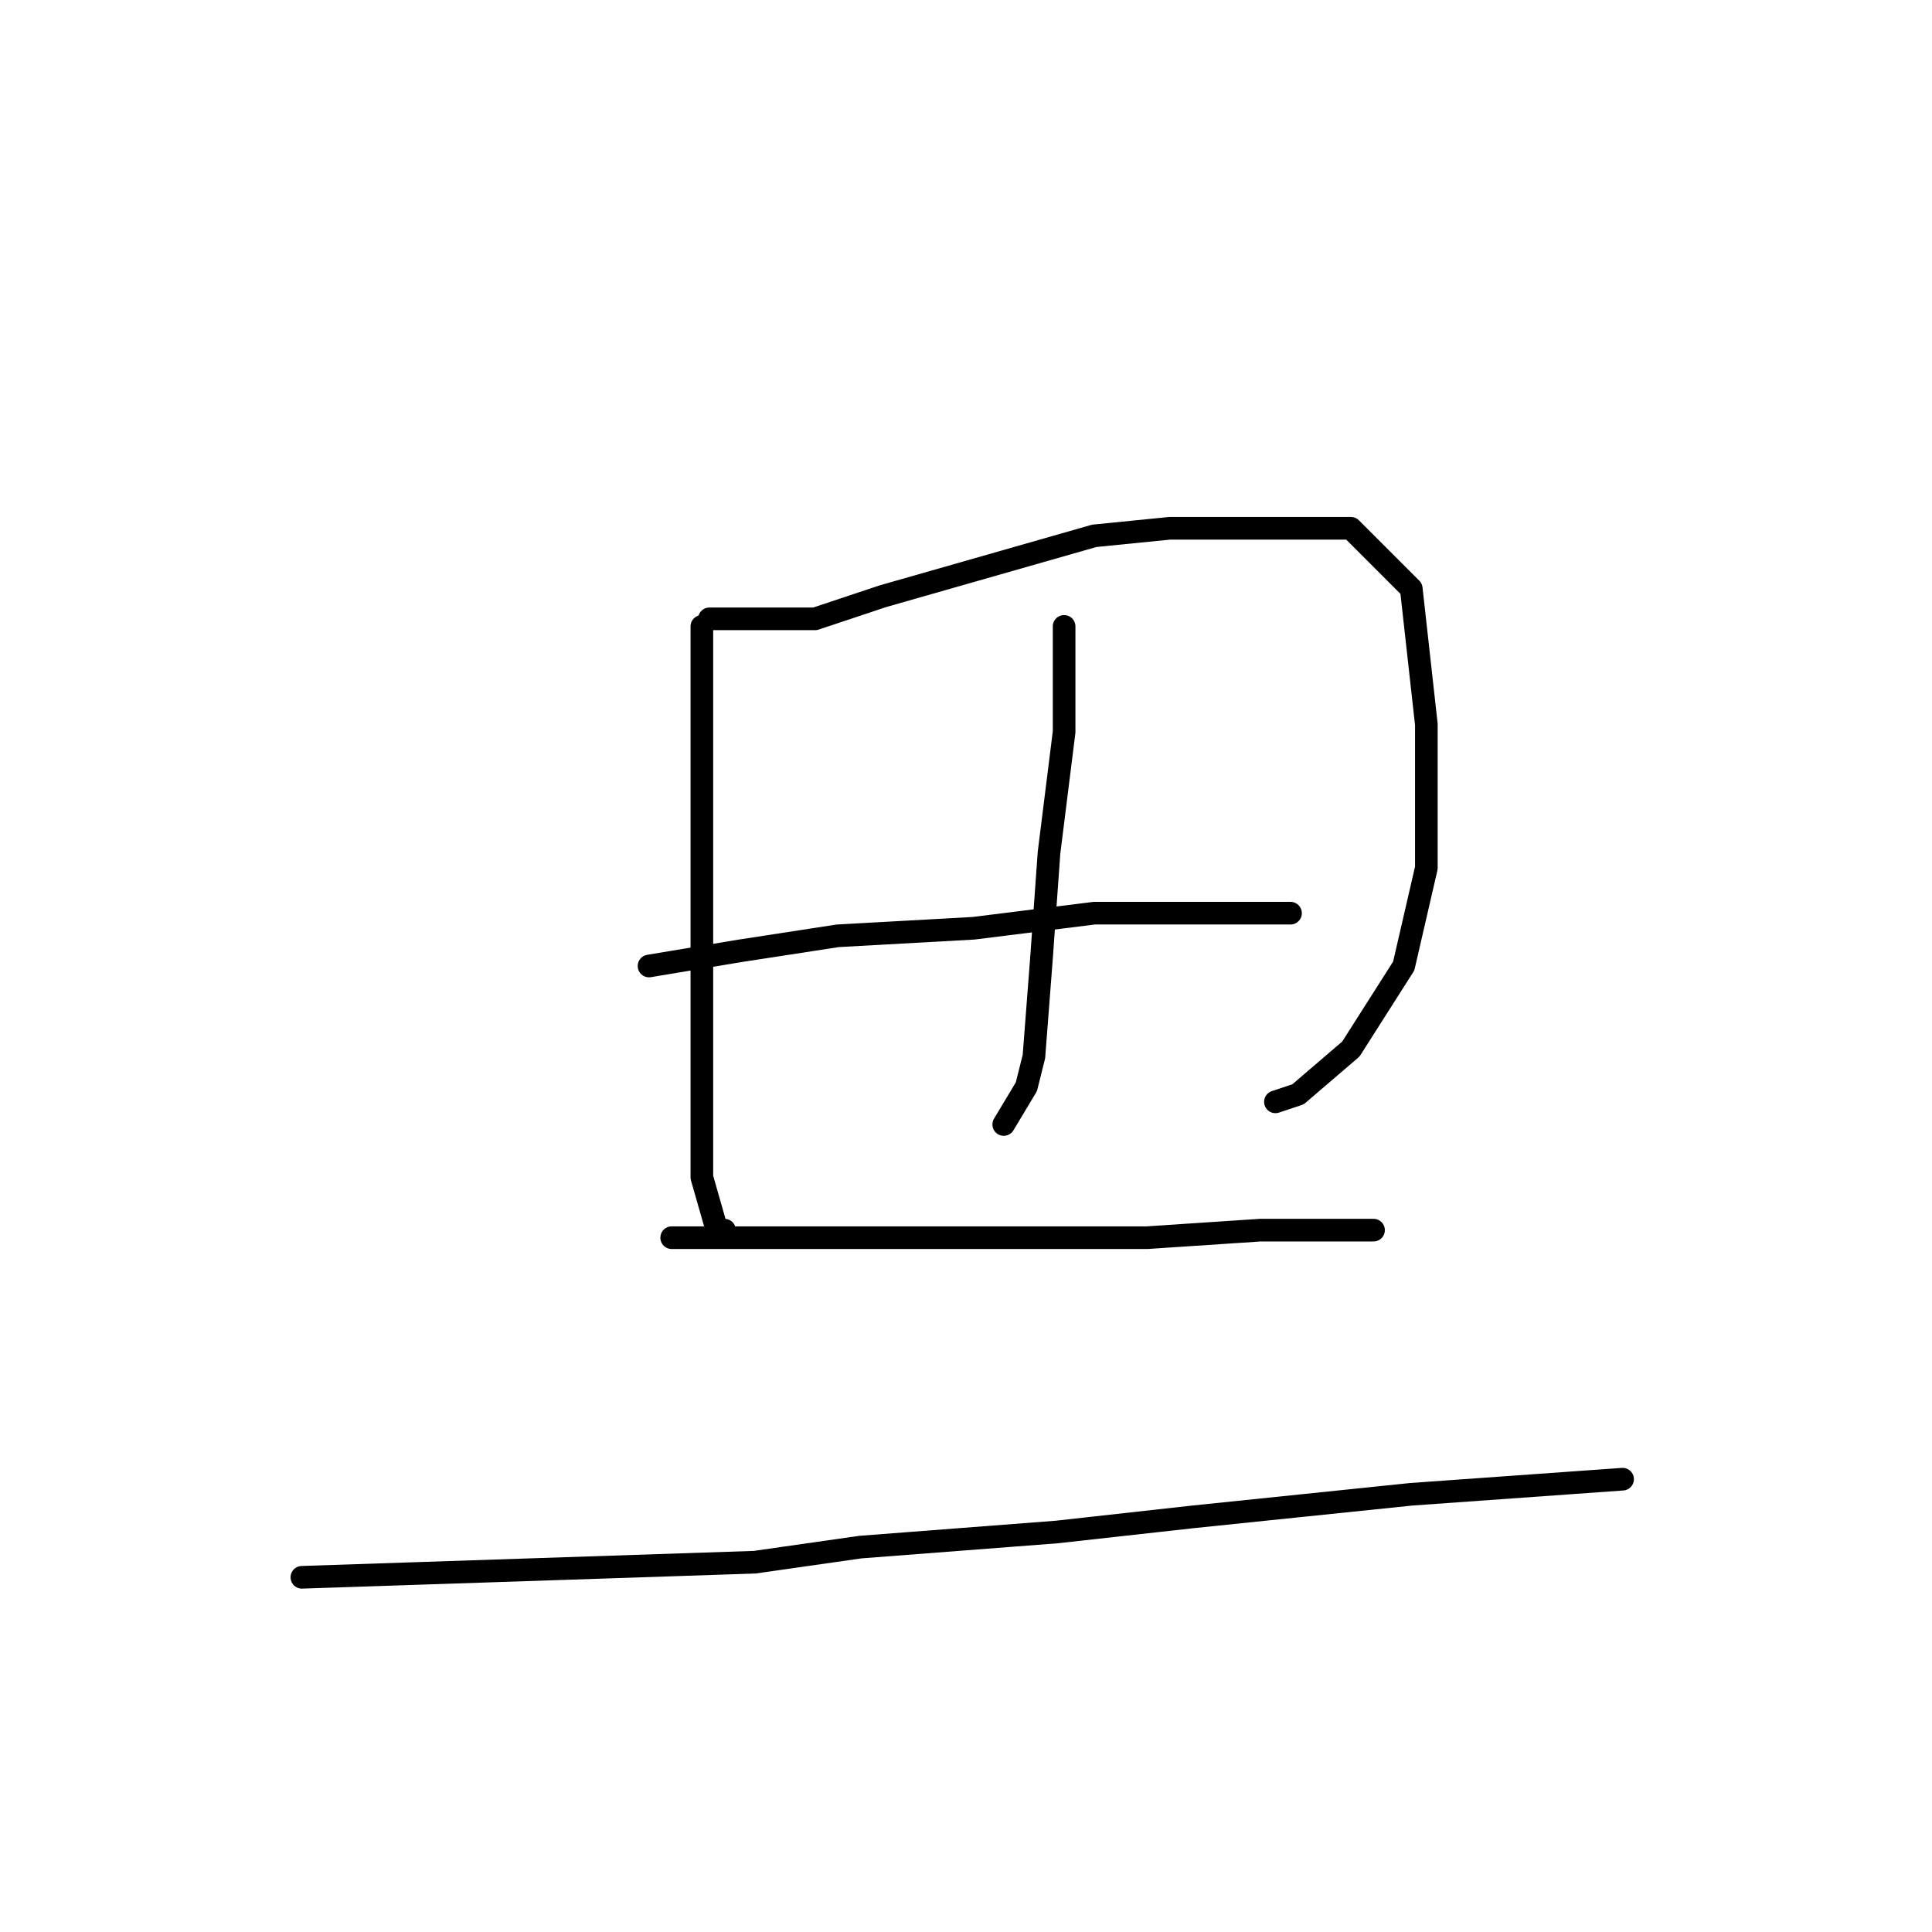 <?xml version="1.0" standalone="no"?>
    <svg width="256" height="256" xmlns="http://www.w3.org/2000/svg" version="1.1">
    <polyline stroke="black" stroke-width="3" stroke-linecap="round" fill="transparent" stroke-linejoin="round" points="93 83 93 91 93 99 93 118 93 129 93 156 95 163 96 163 96 163 " />
        <polyline stroke="black" stroke-width="3" stroke-linecap="round" fill="transparent" stroke-linejoin="round" points="94 82 101 82 108 82 117 79 145 71 155 70 163 70 179 70 187 78 189 96 189 115 186 128 179 139 172 145 169 146 169 146 " />
        <polyline stroke="black" stroke-width="3" stroke-linecap="round" fill="transparent" stroke-linejoin="round" points="141 83 141 90 141 97 139 113 138 127 137 140 136 144 133 149 133 149 " />
        <polyline stroke="black" stroke-width="3" stroke-linecap="round" fill="transparent" stroke-linejoin="round" points="86 128 92 127 98 126 111 124 129 123 145 121 161 121 169 121 171 121 171 121 " />
        <polyline stroke="black" stroke-width="3" stroke-linecap="round" fill="transparent" stroke-linejoin="round" points="89 164 103 164 117 164 134 164 152 164 167 163 178 163 182 163 182 163 " />
        <polyline stroke="black" stroke-width="3" stroke-linecap="round" fill="transparent" stroke-linejoin="round" points="40 209 70 208 100 207 114 205 140 203 158 201 187 198 215 196 215 196 " />
        </svg>